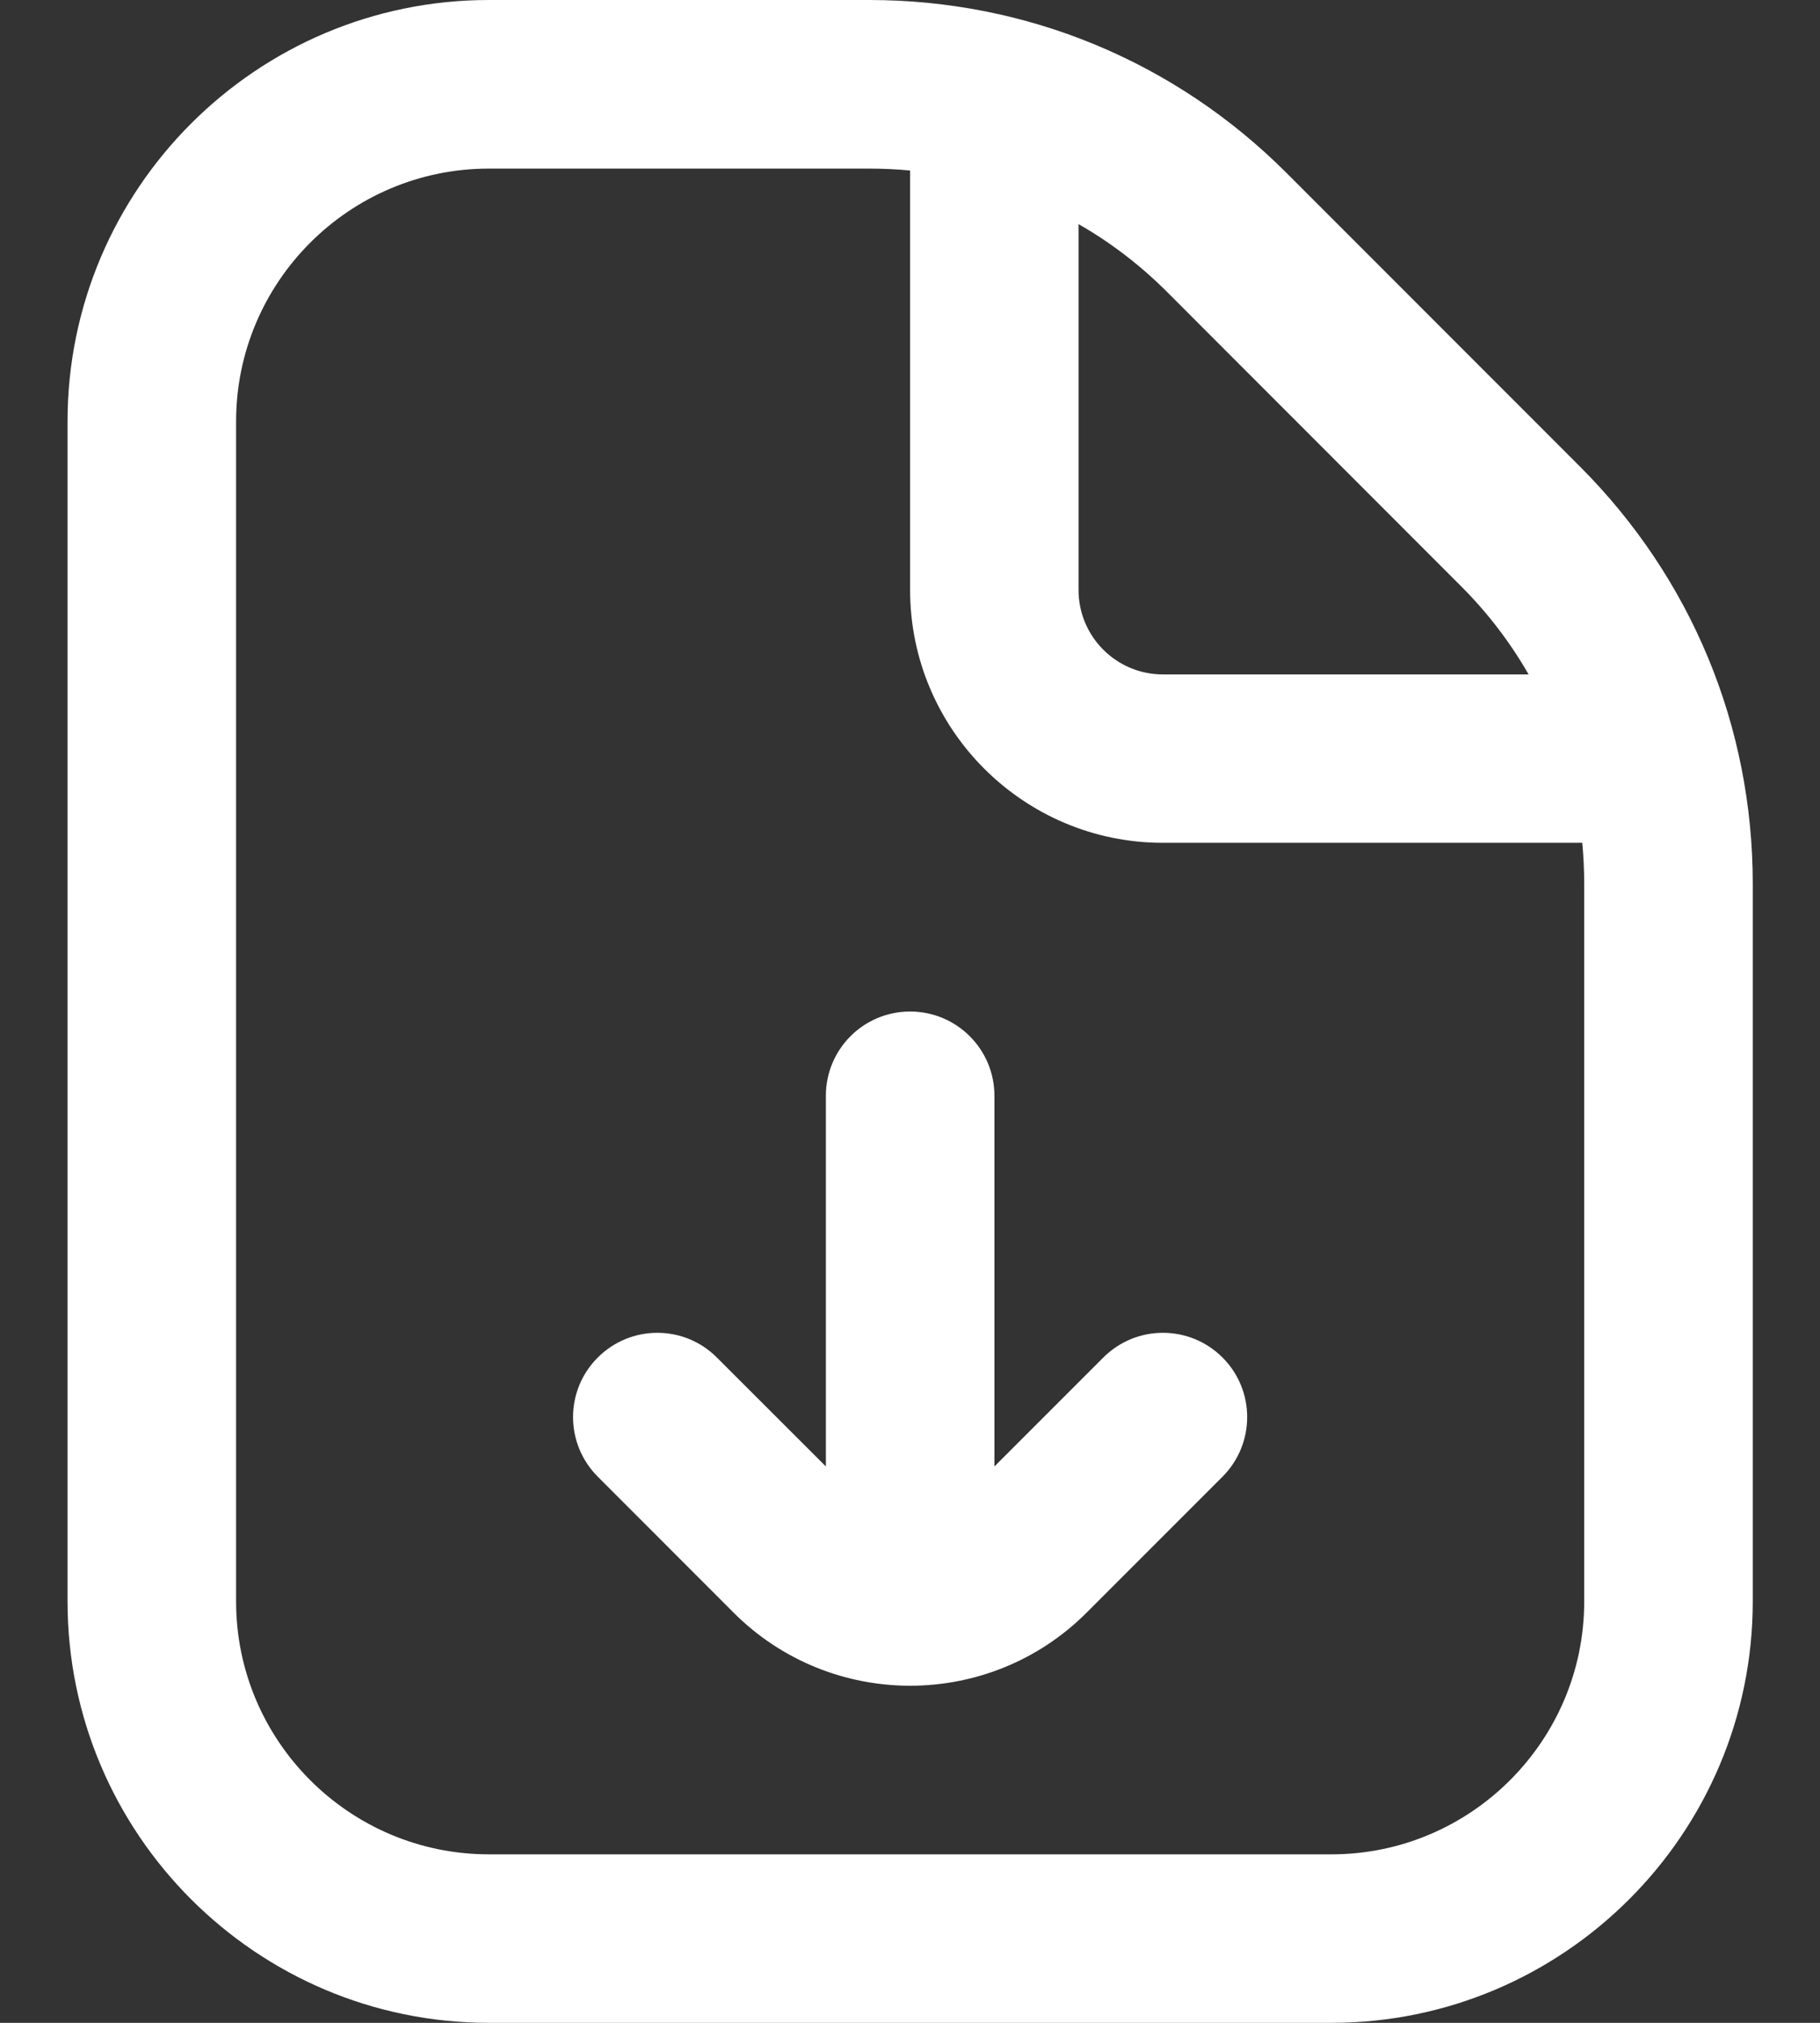 <svg width="18" height="20" viewBox="0 0 18 20" fill="none" xmlns="http://www.w3.org/2000/svg">
<rect x="0" y="0" width="18" height="20" fill="#333333" stroke="none"/>
<path d="M15.626 4.613L12.722 1.708C11.62 0.607 10.155 0 8.597 0H4.835C2.537 0 0.668 1.869 0.668 4.167V15.833C0.668 18.131 2.537 20 4.835 20H13.168C15.466 20 17.335 18.131 17.335 15.833V8.738C17.335 7.178 16.727 5.715 15.626 4.613ZM14.447 5.793C14.712 6.057 14.936 6.351 15.118 6.668H11.501C11.04 6.668 10.667 6.293 10.667 5.834V2.216C10.984 2.397 11.278 2.622 11.543 2.887L14.446 5.792L14.447 5.793ZM15.668 15.834C15.668 17.212 14.546 18.334 13.168 18.334H4.835C3.456 18.334 2.335 17.212 2.335 15.834V4.167C2.335 2.788 3.456 1.667 4.835 1.667H8.597C8.733 1.667 8.868 1.673 9.001 1.686V5.833C9.001 7.212 10.123 8.333 11.501 8.333H15.649C15.661 8.467 15.668 8.602 15.668 8.738V15.834ZM12.091 13.422C12.416 13.747 12.416 14.274 12.091 14.6L10.746 15.945C10.265 16.426 9.633 16.667 9.001 16.667C8.37 16.667 7.737 16.426 7.256 15.945L5.912 14.6C5.586 14.274 5.586 13.747 5.912 13.422C6.238 13.096 6.765 13.096 7.09 13.422L8.168 14.499V10.834C8.168 10.374 8.54 10.001 9.001 10.001C9.462 10.001 9.835 10.374 9.835 10.834V14.499L10.912 13.422C11.238 13.096 11.765 13.096 12.091 13.422Z" fill="white"/>
</svg>

